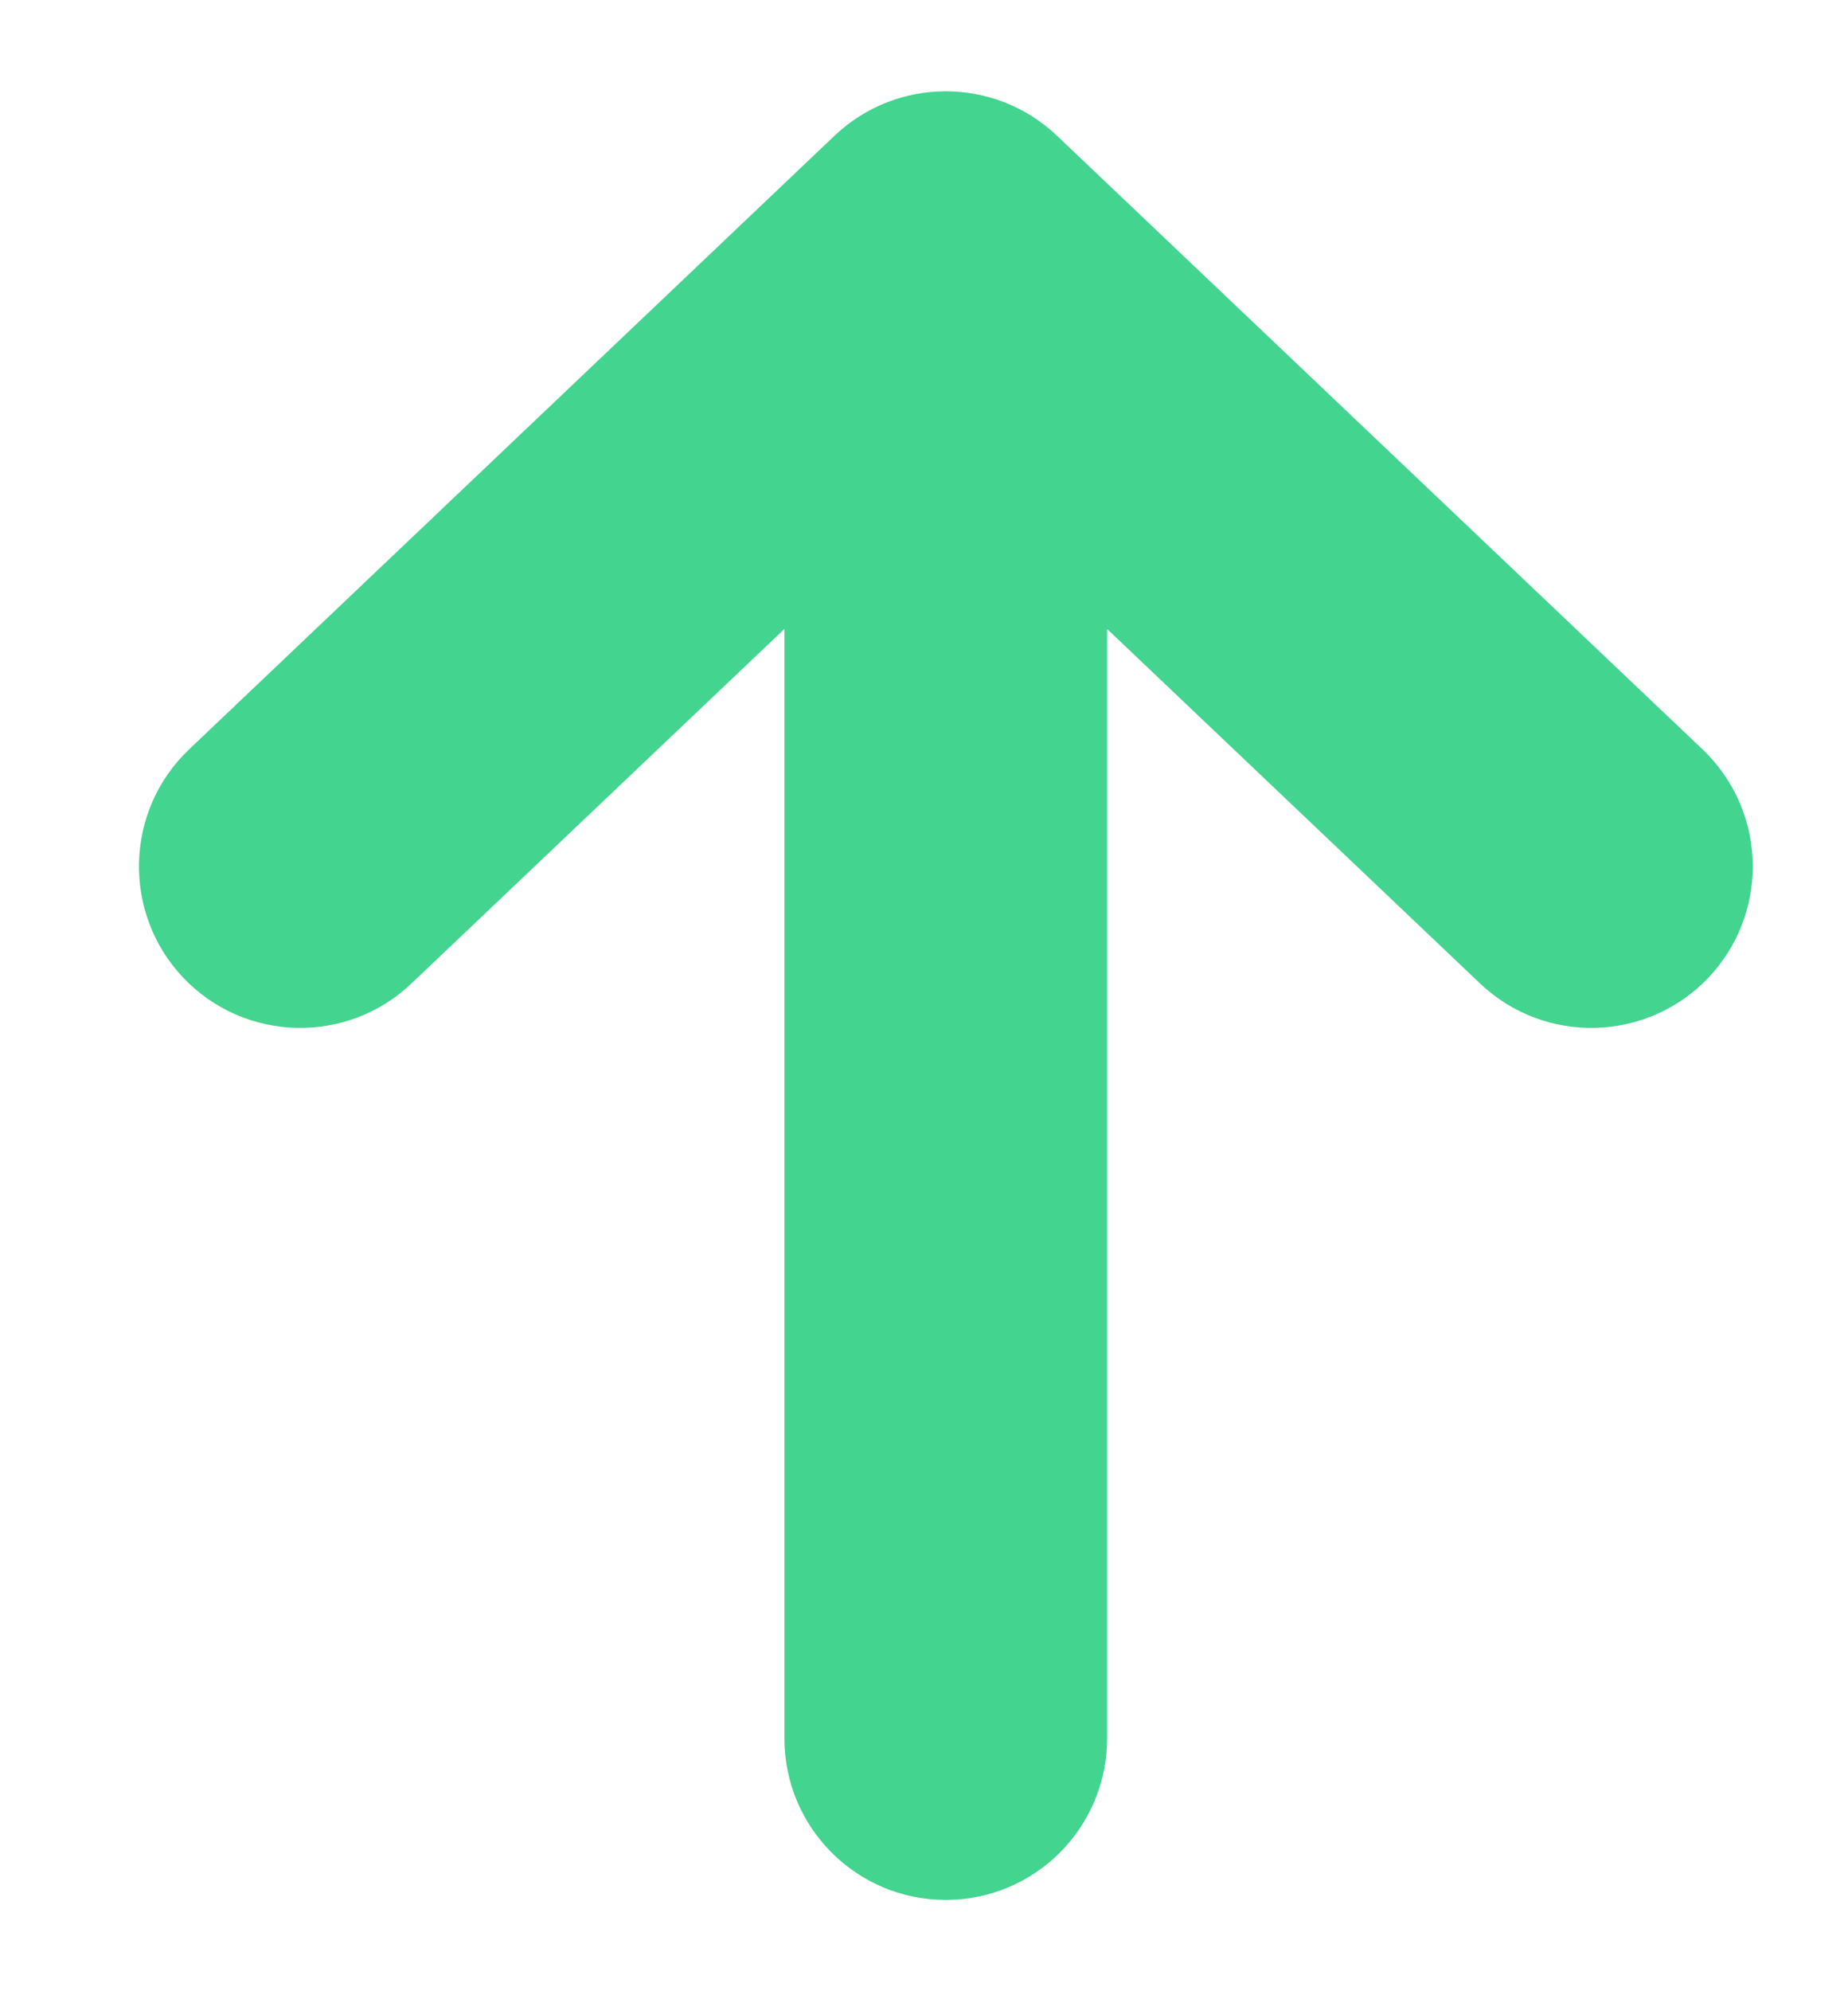 <svg width="13" height="14" viewBox="0 0 13 14" fill="none" xmlns="http://www.w3.org/2000/svg">
<path d="M6.653 13.358C7.28 13.358 7.788 12.85 7.788 12.222L7.788 4.422L10.412 6.915C10.867 7.347 11.586 7.328 12.018 6.874C12.226 6.654 12.33 6.373 12.33 6.092C12.33 5.791 12.211 5.492 11.977 5.269L7.435 0.954C6.997 0.538 6.309 0.538 5.871 0.954L1.33 5.269C0.876 5.701 0.859 6.42 1.289 6.874C1.721 7.328 2.439 7.347 2.894 6.915L5.518 4.422L5.518 12.222C5.518 12.85 6.026 13.358 6.653 13.358Z" fill="#43D48F"/>
</svg>
